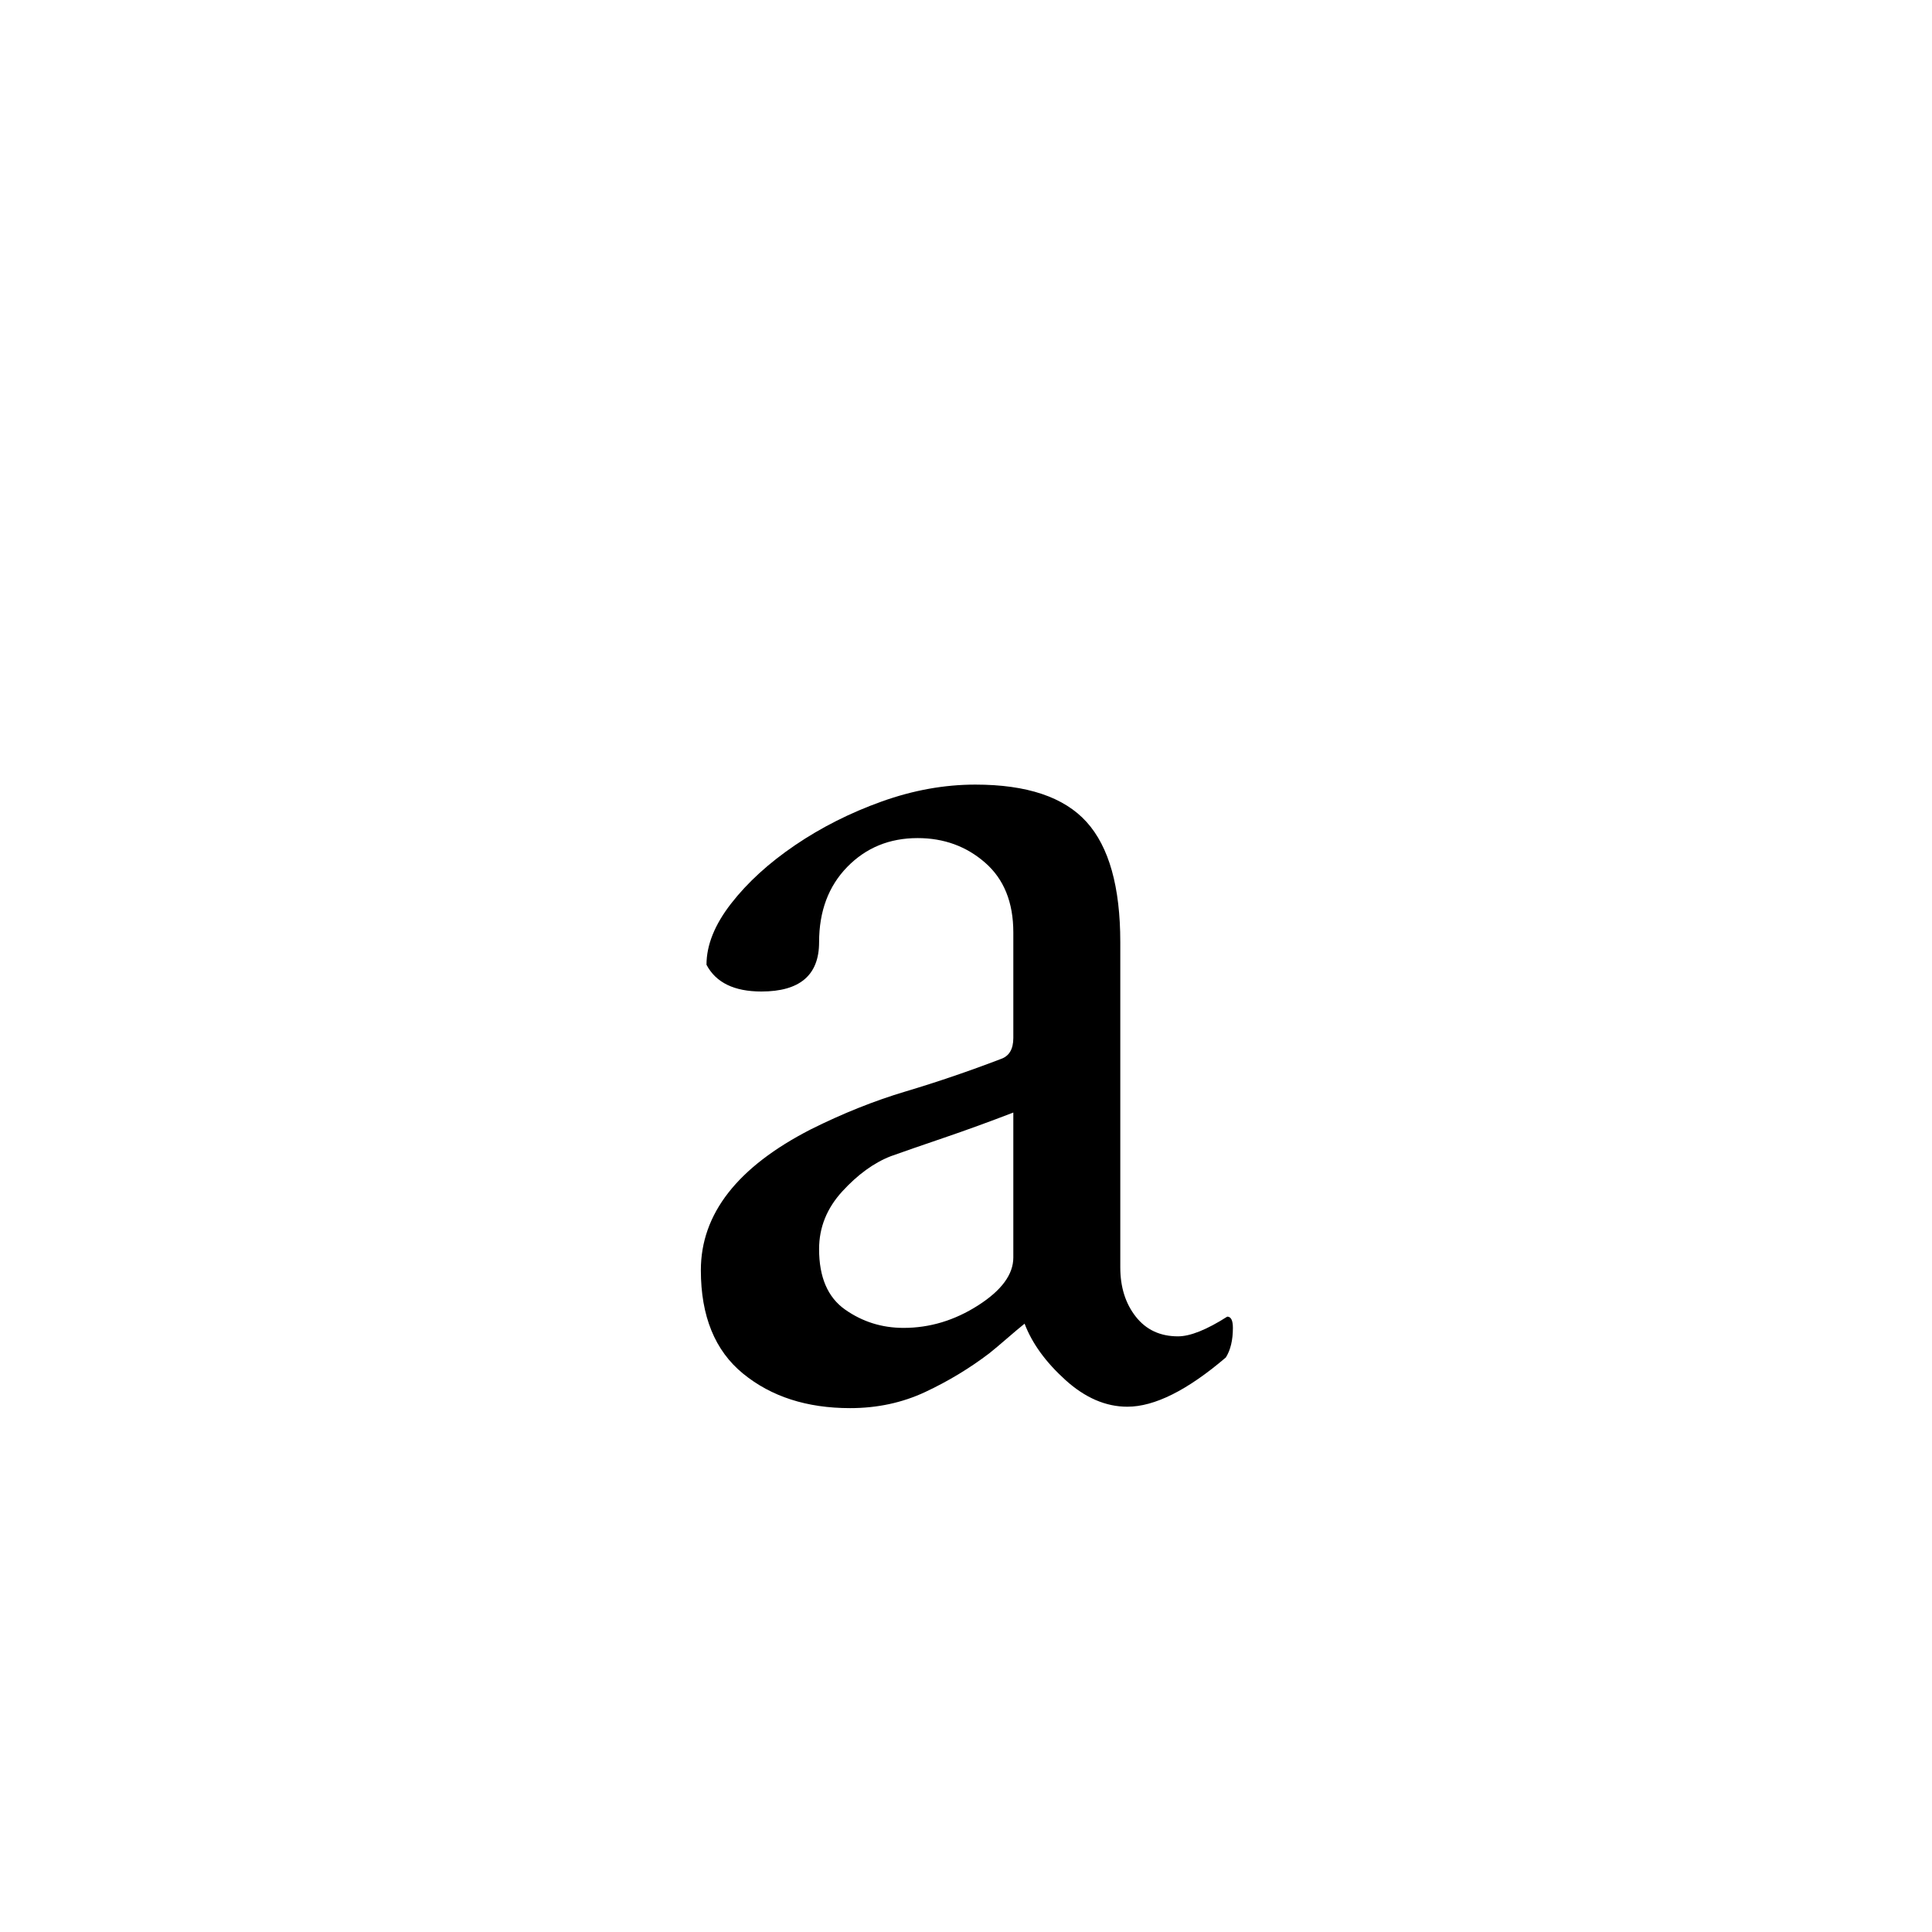 <svg height="512" width="512" xmlns="http://www.w3.org/2000/svg">
<style>
path { fill: black; fill-rule: nonzero; }
</style>
<g transform="translate(8 8) scale(0.373) translate(437.5 972) scale(1 -1)">
<path d="M145,-7 q-46,0,-76,24.5 q-30,24.5,-30,73.5 q0,60,78,100 q34,17,67.5,27 q33.5,10,67.5,23 q9,3,9,15 l0,75 q0,32,-20,49.5 q-20,17.5,-48,17.5 q-30,0,-50,-20.5 q-20,-20.5,-20,-53.5 q0,-35,-41,-35 q-29,0,-39,19 q0,21,17.5,43.5 q17.5,22.5,45.5,41.5 q28,19,61.5,31 q33.5,12,66.5,12 q55,0,79,-26.5 q24,-26.5,24,-85.5 l0,-231 q0,-21,11,-35 q11,-14,30,-14 q13,0,35,14 q4,0,4,-8 q0,-13,-5,-21 q-41,-35,-70,-35 q-23,0,-44,19 q-21,19,-29,40 q-5,-4,-12.5,-10.5 q-7.5,-6.5,-12.5,-10.5 q-21,-16,-45.5,-27.5 q-24.5,-11.5,-53.5,-11.5 z M183,50 q28,0,53,16 q25,16,25,34 l0,103 q-26,-10,-49.5,-18 q-23.5,-8,-37.5,-13 q-18,-7,-34.5,-25 q-16.5,-18,-16.5,-41 q0,-30,18.5,-43 q18.5,-13,41.5,-13 z"/>
</g>
</svg>